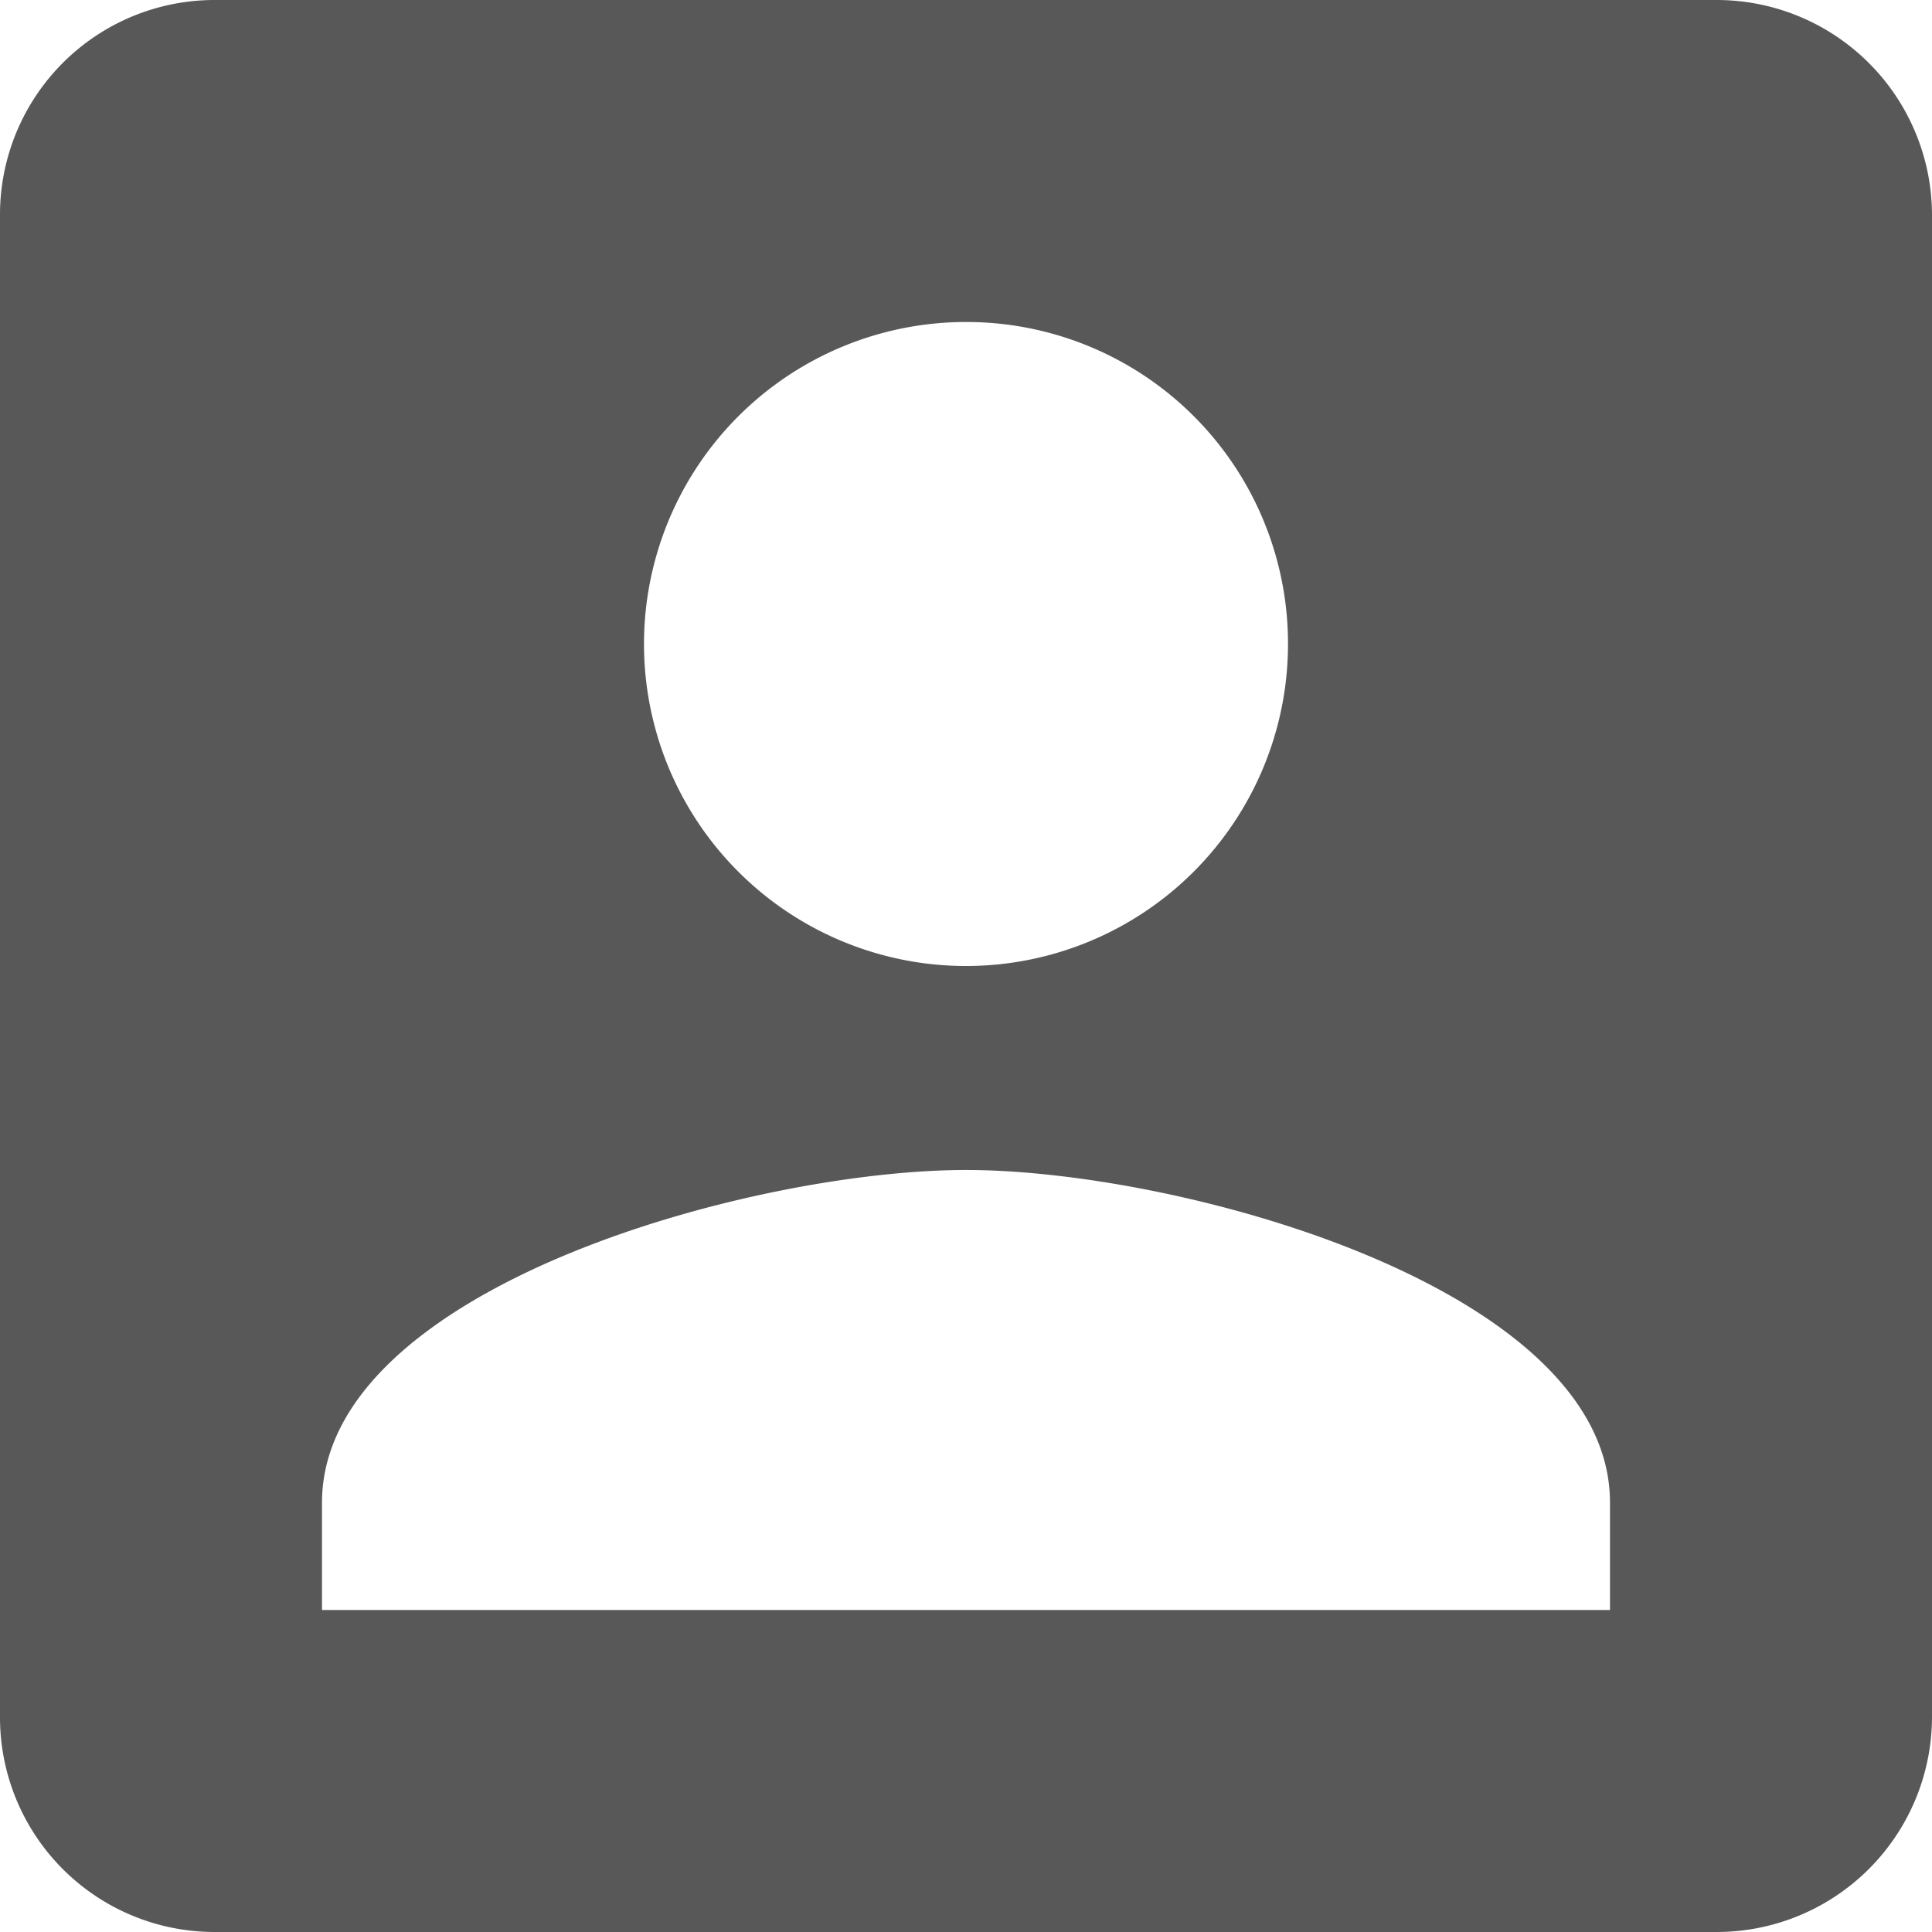 <svg id="account" xmlns="http://www.w3.org/2000/svg" width="24" height="24" viewBox="0 0 24 24">
  <path id="Path_575" data-name="Path 575" d="M0,0H24V24H0Z" fill="none"/>
  <path id="Path_576" data-name="Path 576" d="M3,5.667V24.333A2.666,2.666,0,0,0,5.667,27H24.333A2.675,2.675,0,0,0,27,24.333V5.667A2.675,2.675,0,0,0,24.333,3H5.667A2.666,2.666,0,0,0,3,5.667ZM19,11a4,4,0,1,1-4-4A3.995,3.995,0,0,1,19,11ZM7,21.667c0-2.667,5.333-4.133,8-4.133S23,19,23,21.667V23H7Z" transform="translate(-3 -3)" fill="#585858"/>
</svg>
